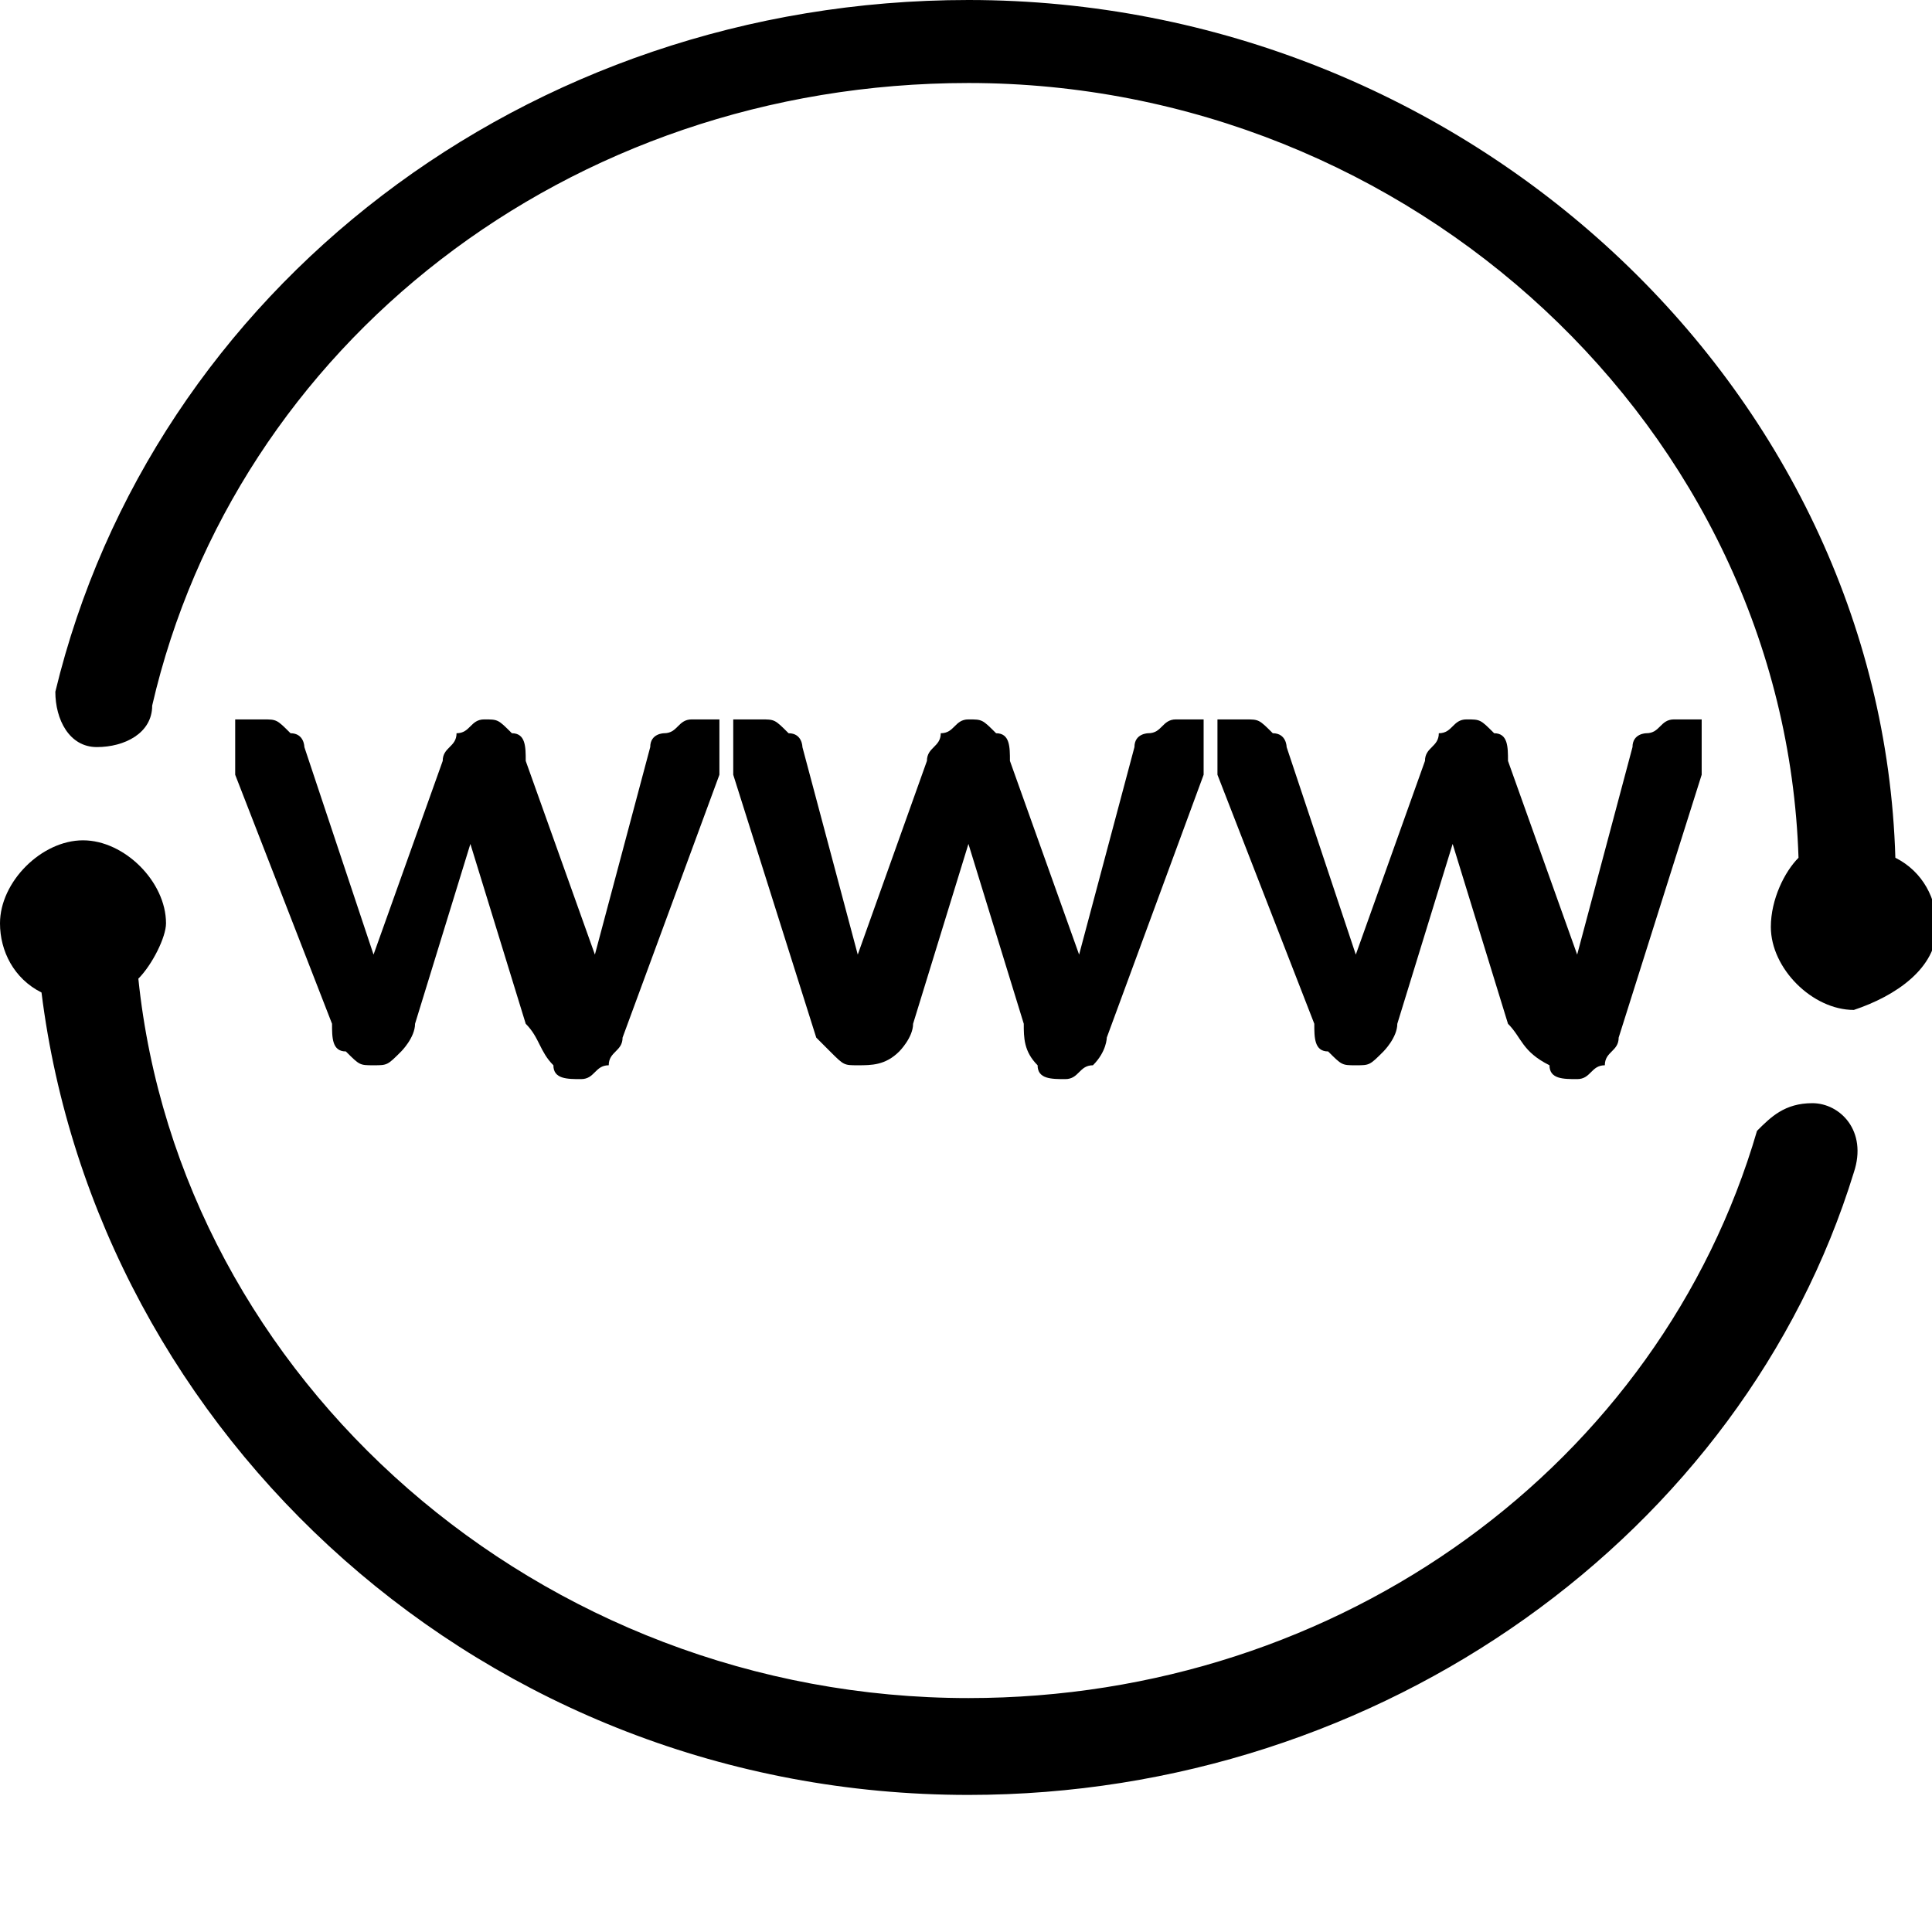 <svg viewBox="0 0 1100 1100" version="1.1" xmlns="http://www.w3.org/2000/svg">
  <path d="M1031.877 628.106c-15.754 0-23.631 7.877-31.508 15.754-55.138 189.046-236.308 322.954-448.985 322.954-244.185 0-448.985-181.169-472.615-409.6 7.877-7.877 15.754-23.631 15.754-31.508C94.523 502.075 70.892 478.444 47.262 478.444S0 502.075 0 525.706c0 15.754 7.877 31.508 23.631 39.385C55.138 817.152 275.692 1021.952 551.385 1021.952c236.308 0 441.108-149.662 504.123-354.462 7.877-23.631-7.877-39.385-23.631-39.385"></path>
  <path d="M1079.138 488.369C1071.262 220.554 834.954 0 551.385 0 299.323 0 86.646 165.415 31.508 393.846c0 15.754 7.877 31.508 23.631 31.508 15.754 0 31.508-7.877 31.508-23.631C133.908 196.923 322.954 47.262 551.385 47.262c252.062 0 464.738 196.923 472.615 441.108-7.877 7.877-15.754 23.631-15.754 39.385 0 23.631 23.631 47.262 47.262 47.262 23.631-7.877 47.262-23.631 47.262-47.262 0-15.754-7.877-31.508-23.631-39.385"></path>
  <path d="M212.677 543.508l39.385-110.277c0-7.877 7.877-7.877 7.877-15.754 7.877 0 7.877-7.877 15.754-7.877s7.877 0 15.754 7.877c7.877 0 7.877 7.877 7.877 15.754l39.385 110.277 31.508-118.154c0-7.877 7.877-7.877 7.877-7.877 7.877 0 7.877-7.877 15.754-7.877h15.754v31.508l-55.138 149.662c0 7.877-7.877 7.877-7.877 15.754-7.877 0-7.877 7.877-15.754 7.877s-15.754 0-15.754-7.877c-7.877-7.877-7.877-15.754-15.754-23.631l-31.508-102.4L236.308 582.892c0 7.877-7.877 15.754-7.877 15.754-7.877 7.877-7.877 7.877-15.754 7.877s-7.877 0-15.754-7.877c-7.877 0-7.877-7.877-7.877-15.754l-55.138-141.785v-7.877-7.877-7.877-7.877h15.754c7.877 0 7.877 0 15.754 7.877 7.877 0 7.877 7.877 7.877 7.877l39.385 118.154zM488.369 543.508l39.385-110.277c0-7.877 7.877-7.877 7.877-15.754 7.877 0 7.877-7.877 15.754-7.877s7.877 0 15.754 7.877c7.877 0 7.877 7.877 7.877 15.754l39.385 110.277 31.508-118.154c0-7.877 7.877-7.877 7.877-7.877 7.877 0 7.877-7.877 15.754-7.877h15.754v31.508L630.154 590.769s0 7.877-7.877 15.754c-7.877 0-7.877 7.877-15.754 7.877s-15.754 0-15.754-7.877c-7.877-7.877-7.877-15.754-7.877-23.631L551.385 480.492l-31.508 102.4c0 7.877-7.877 15.754-7.877 15.754-7.877 7.877-15.754 7.877-23.631 7.877-7.877 0-7.877 0-15.754-7.877l-7.877-7.877-47.262-149.662v-7.877-7.877-7.877-7.877h15.754c7.877 0 7.877 0 15.754 7.877 7.877 0 7.877 7.877 7.877 7.877l31.508 118.154zM771.938 543.508l39.385-110.277c0-7.877 7.877-7.877 7.877-15.754 7.877 0 7.877-7.877 15.754-7.877s7.877 0 15.754 7.877c7.877 0 7.877 7.877 7.877 15.754l39.385 110.277 31.508-118.154c0-7.877 7.877-7.877 7.877-7.877 7.877 0 7.877-7.877 15.754-7.877h15.754v31.508l-47.262 149.662c0 7.877-7.877 7.877-7.877 15.754-7.877 0-7.877 7.877-15.754 7.877s-15.754 0-15.754-7.877c-15.754-7.877-15.754-15.754-23.631-23.631l-31.508-102.4-31.508 102.4c0 7.877-7.877 15.754-7.877 15.754-7.877 7.877-7.877 7.877-15.754 7.877s-7.877 0-15.754-7.877c-7.877 0-7.877-7.877-7.877-15.754l-55.138-141.785v-7.877-7.877-7.877-7.877H708.923c7.877 0 7.877 0 15.754 7.877 7.877 0 7.877 7.877 7.877 7.877l39.385 118.154z"></path>
</svg>